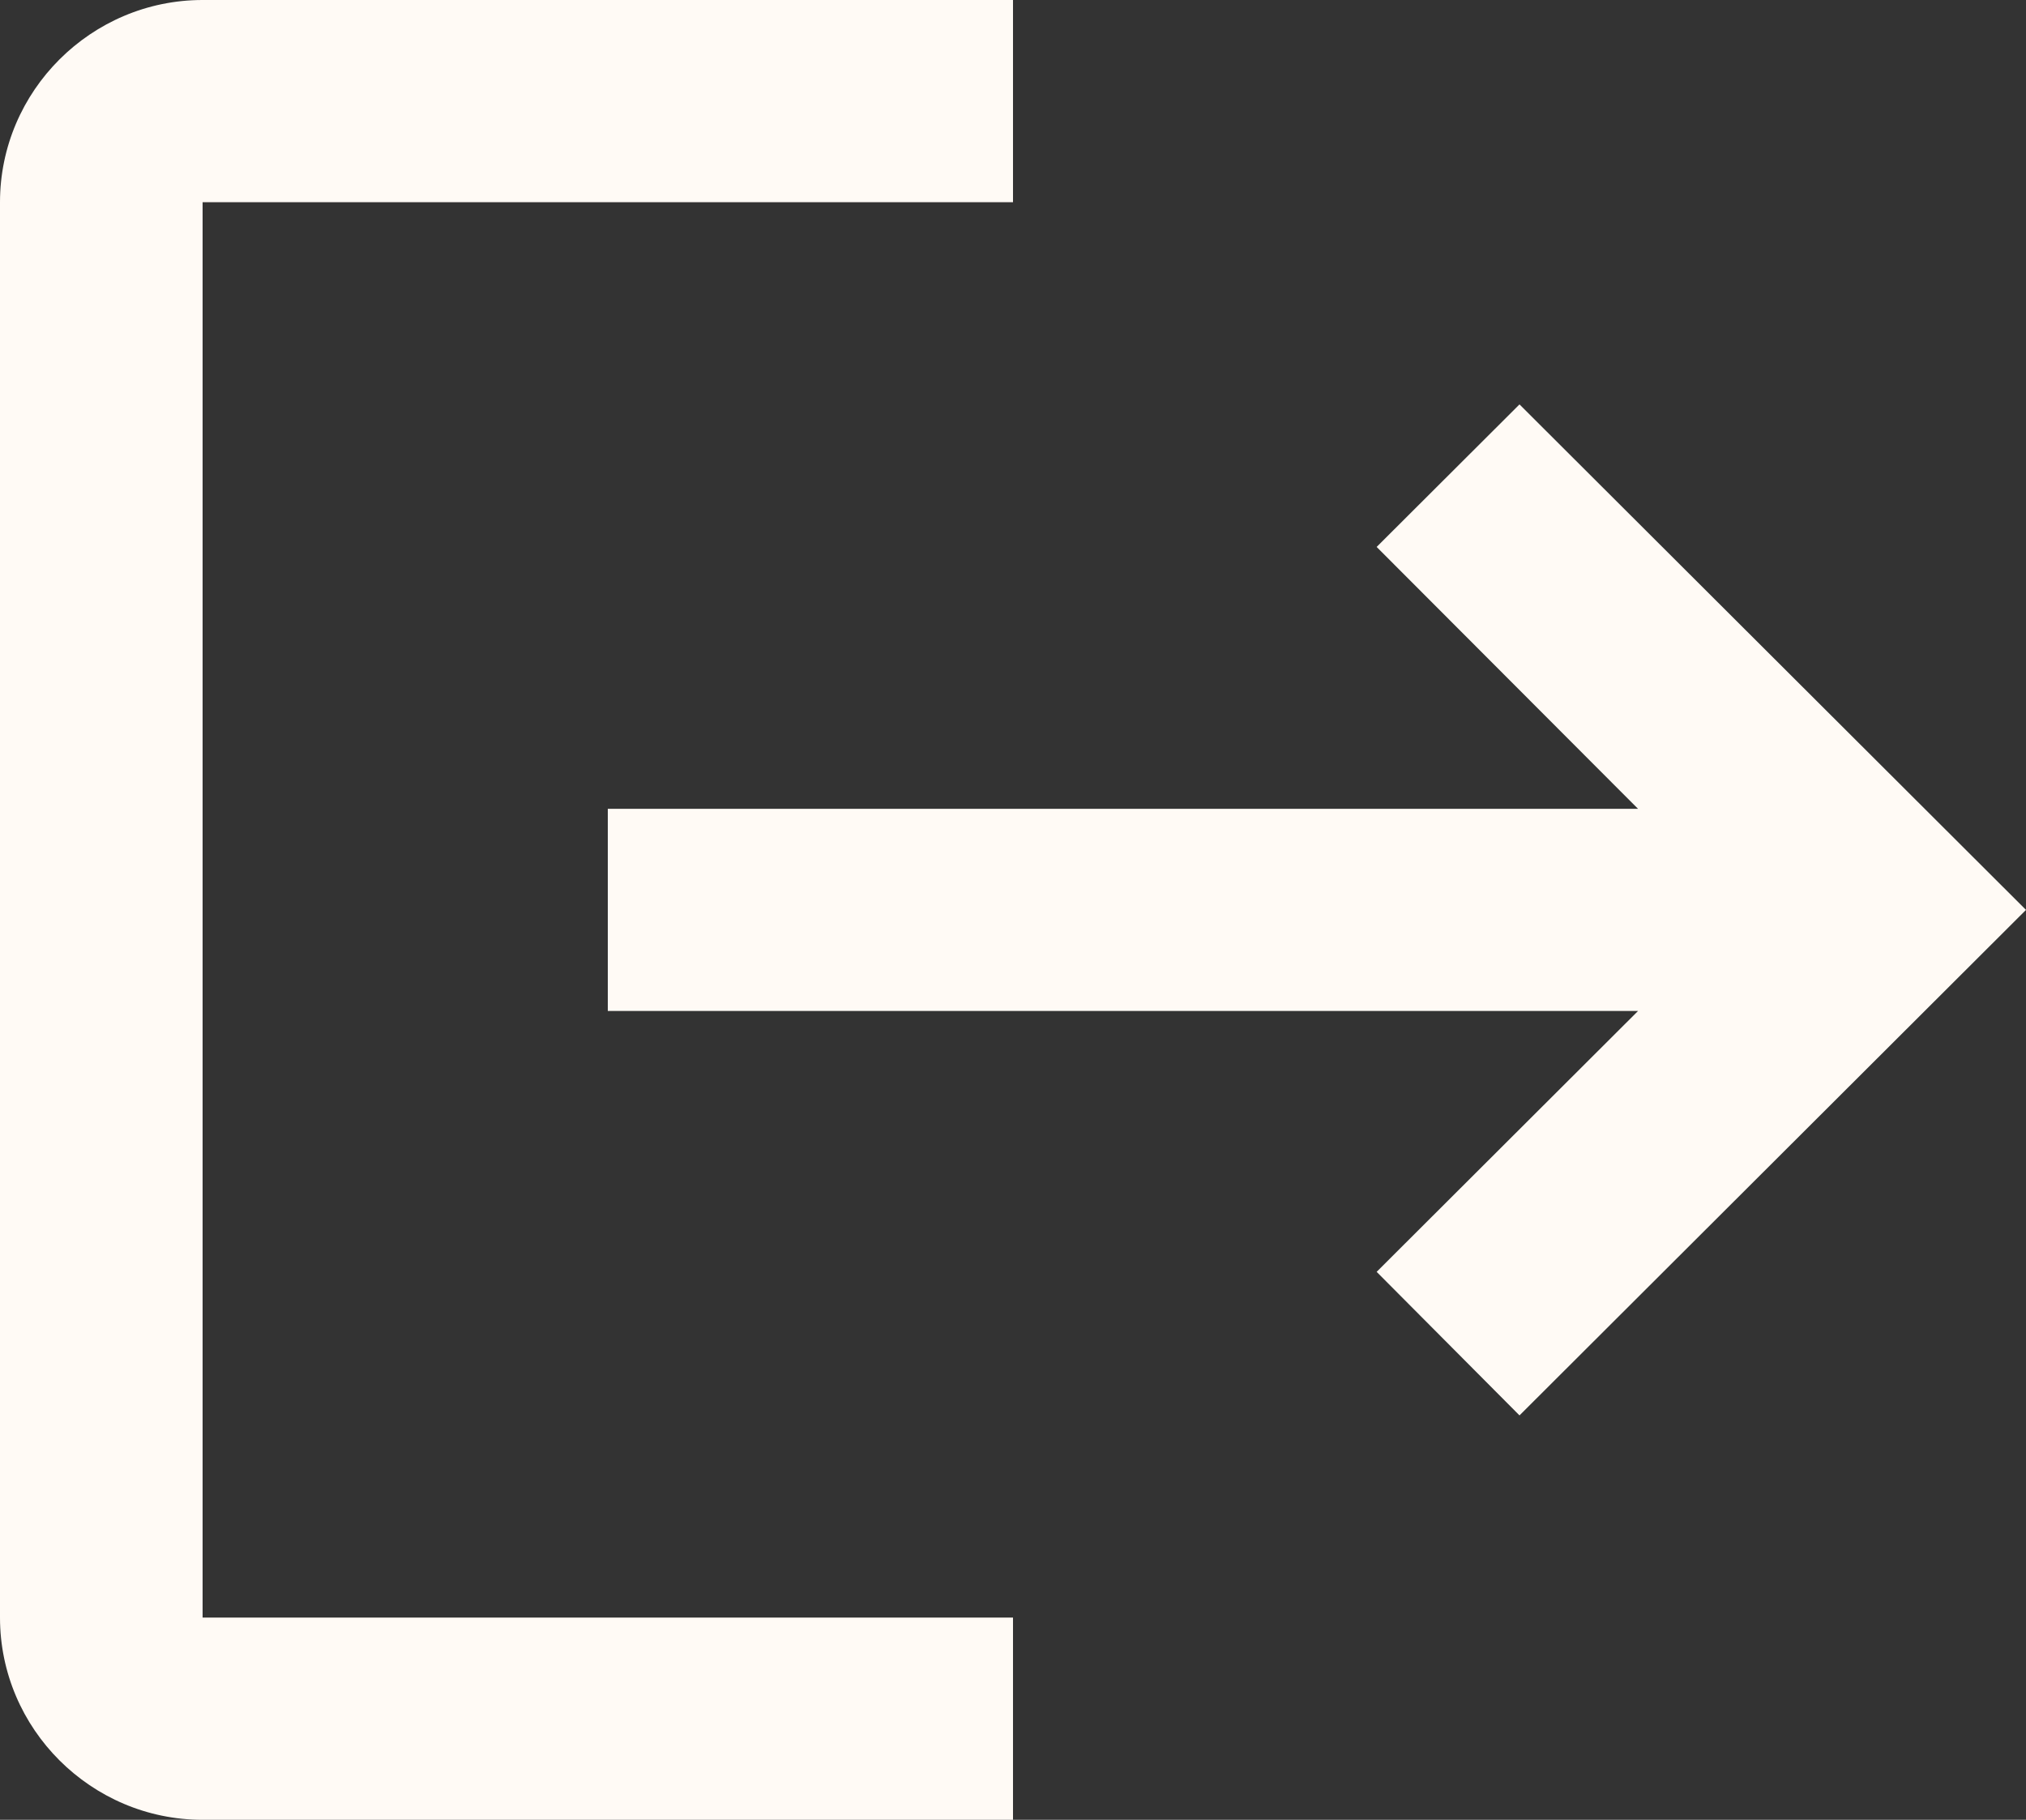 <svg width="59" height="53" viewBox="0 0 59 53" fill="none" xmlns="http://www.w3.org/2000/svg">
<rect x="0" y="0" width="59" height="53" fill="#333333" stroke="none"/>
<path d="M44.25 11.778L40.09 15.929L47.702 23.556H17.7V29.444H47.702L40.09 37.041L44.25 41.222L59 26.5L44.25 11.778ZM5.9 5.889H29.5V0H5.9C2.655 0 0 2.65 0 5.889V47.111C0 50.35 2.655 53 5.9 53H29.5V47.111H5.9V5.889Z" fill="#FFFAF5"/>
</svg>

